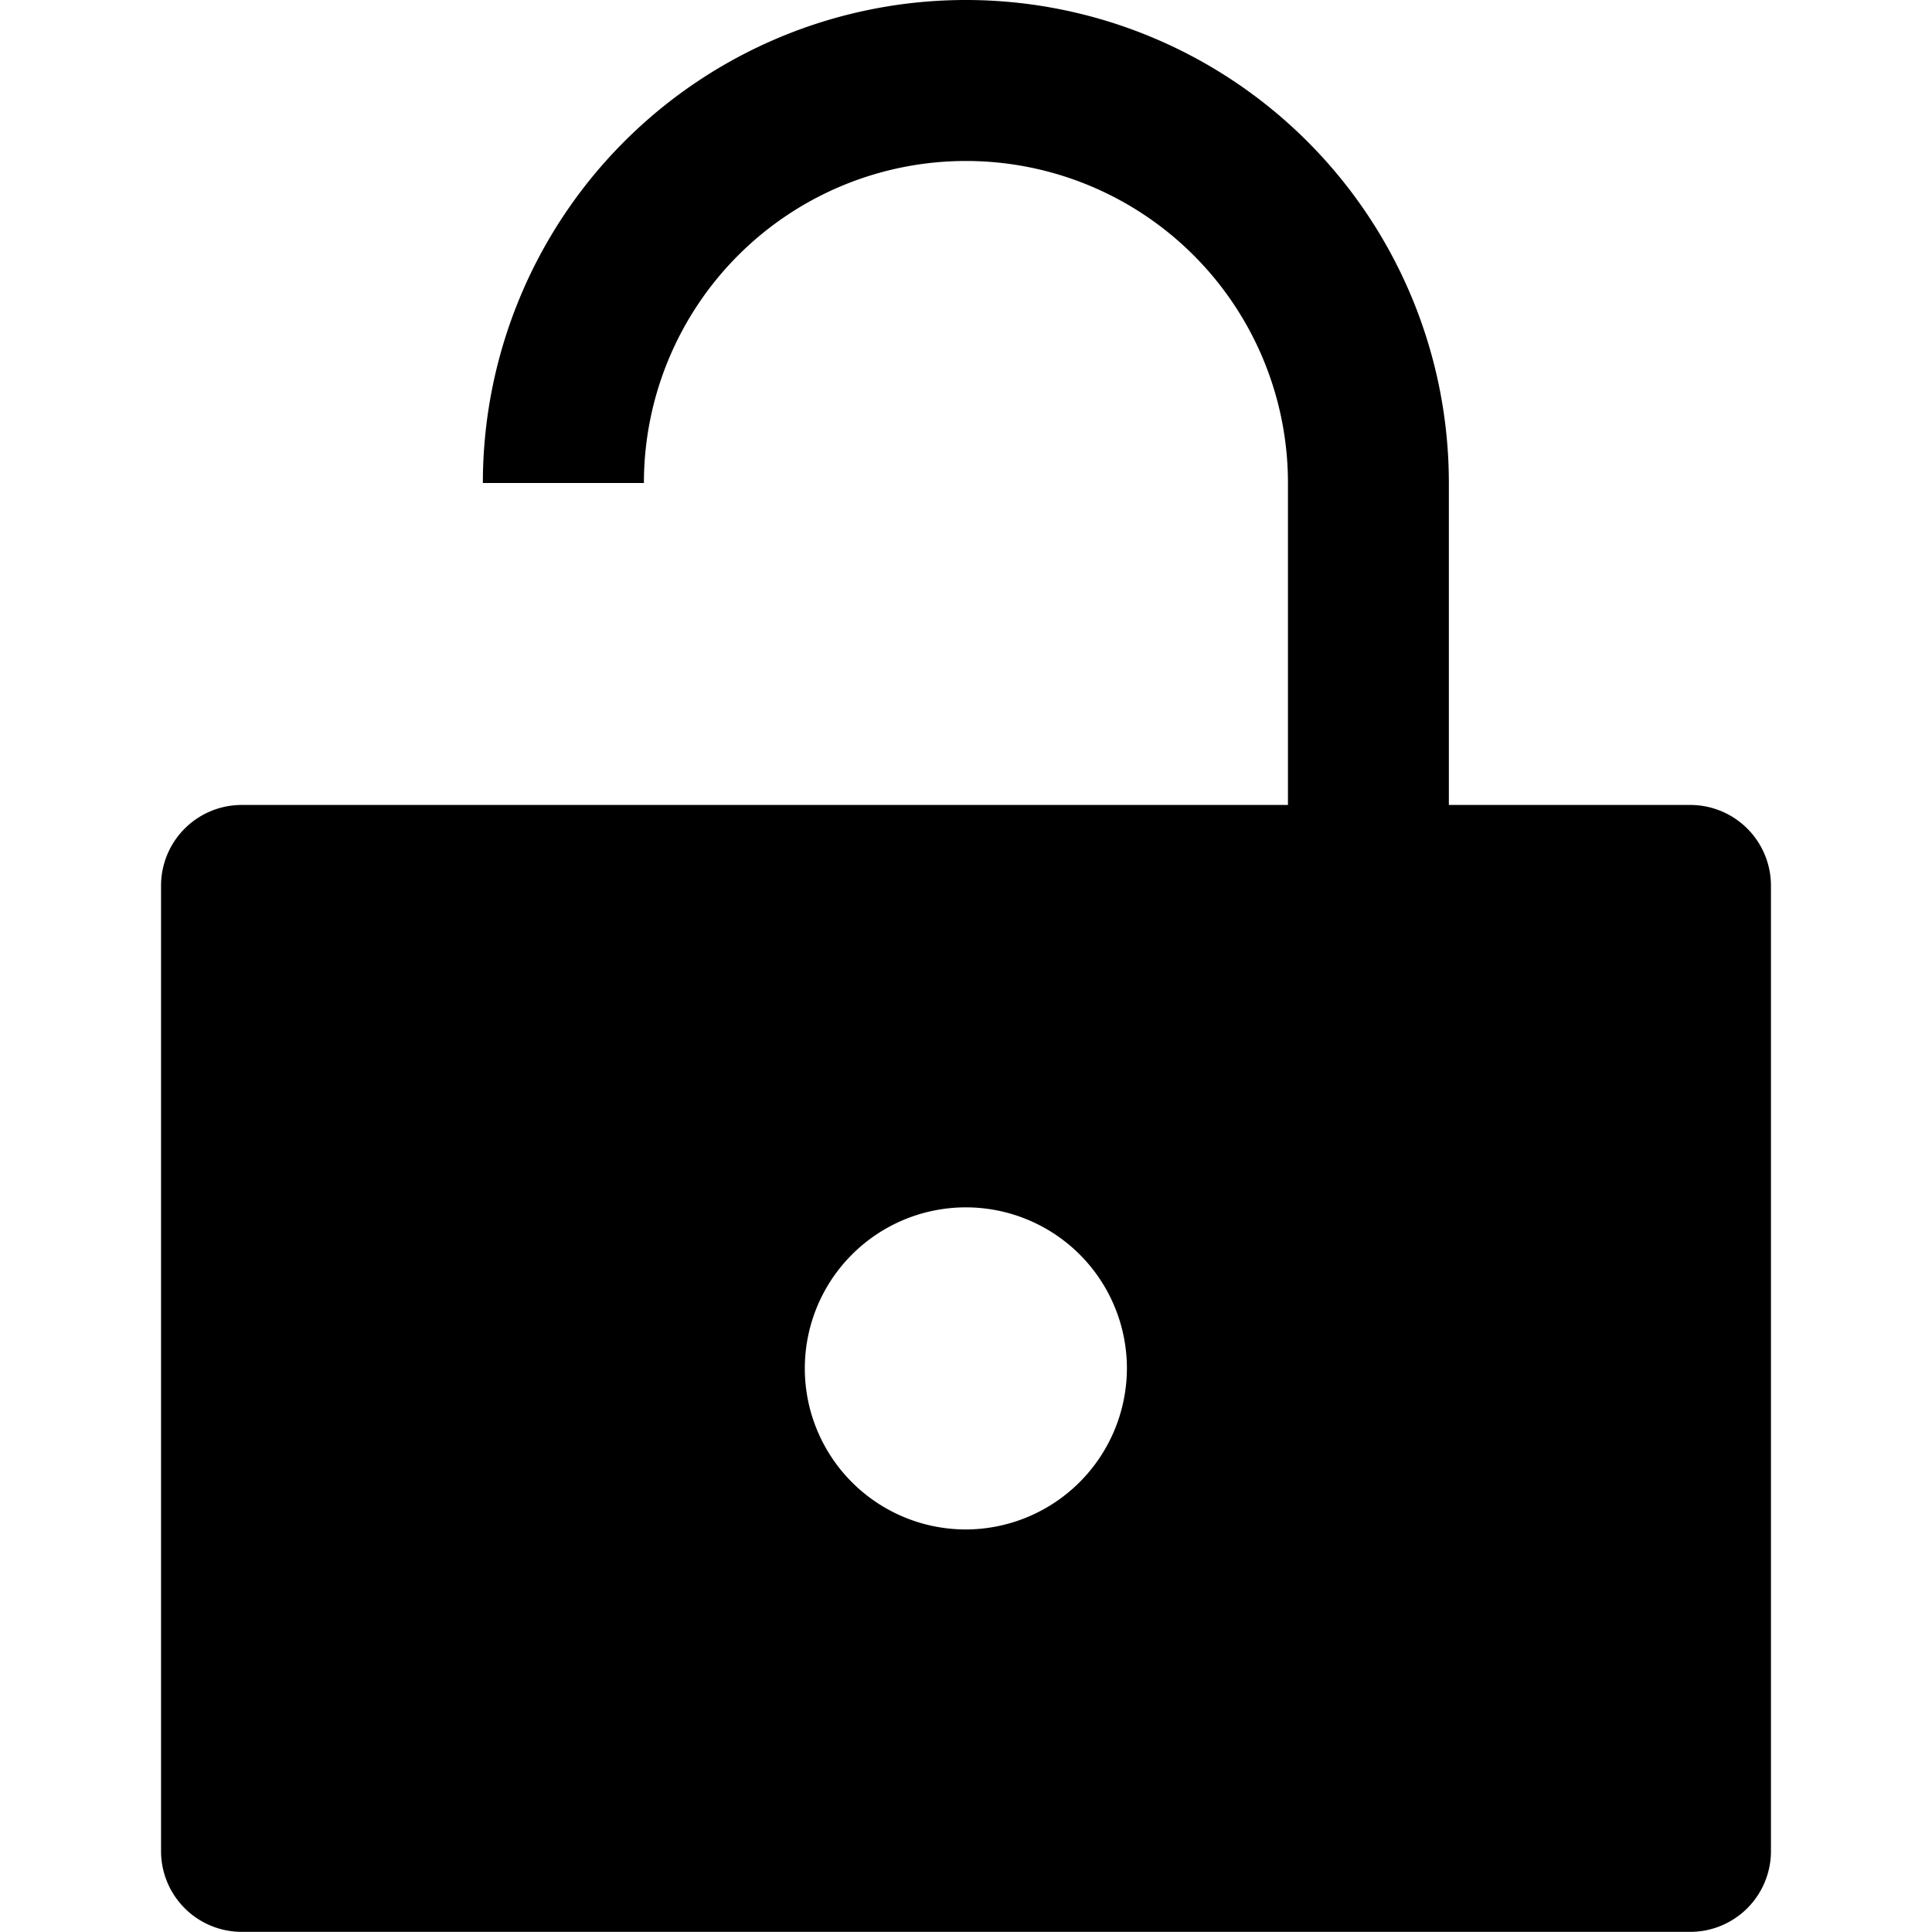 <svg t="1668506638959" class="icon" viewBox="0 0 1024 1024" version="1.1" xmlns="http://www.w3.org/2000/svg" p-id="1458" width="200" height="200"><path d="M895.927 426.642h-128V256a256 256 0 0 0-512 0H341.285a170.642 170.642 0 1 1 341.358 0v170.642H128a42.789 42.789 0 0 0-42.642 42.642v512a42.789 42.789 0 0 0 42.642 42.642h768a42.789 42.789 0 0 0 42.642-42.642v-512a42.789 42.789 0 0 0-42.715-42.642z m-384 384A85.358 85.358 0 1 1 597.285 725.358a85.577 85.577 0 0 1-85.358 85.285z" p-id="1459"></path></svg>
